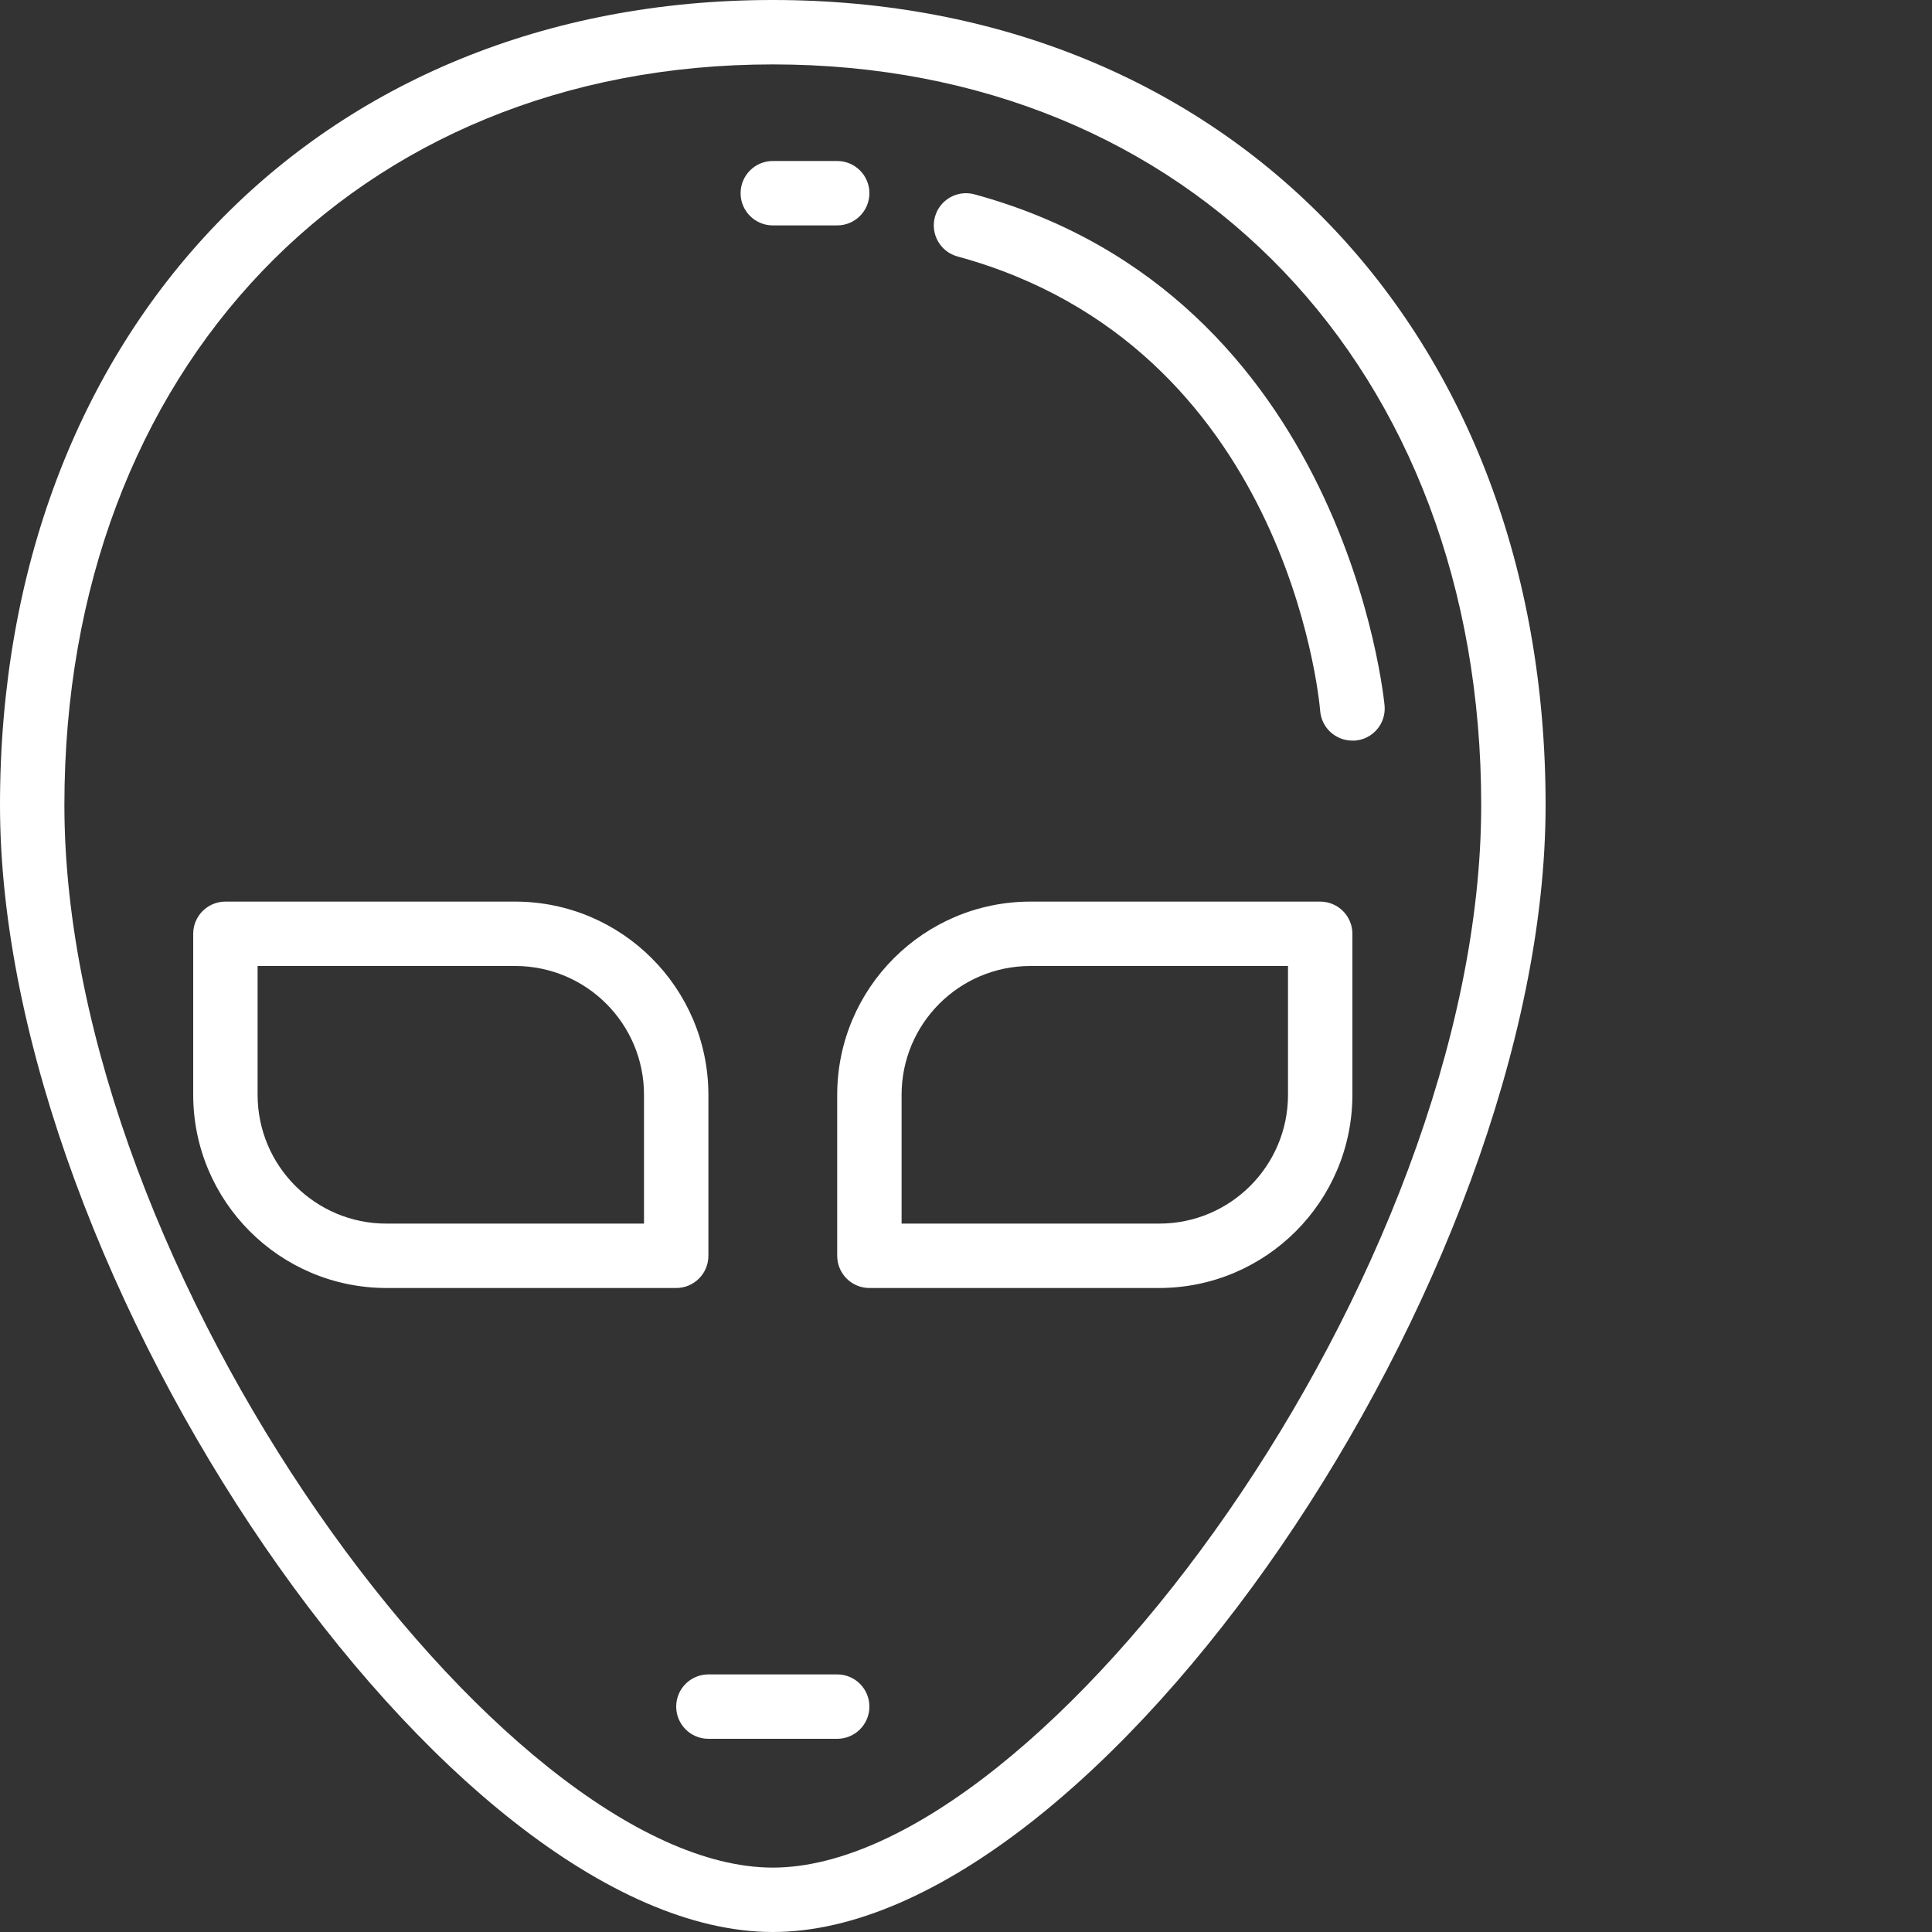 <?xml version="1.0"?>
<svg xmlns="http://www.w3.org/2000/svg" xmlns:xlink="http://www.w3.org/1999/xlink" xmlns:svgjs="http://svgjs.com/svgjs" version="1.1" width="512" height="512" x="0" y="0" viewBox="0 0 480 480" style="enable-background:new 0 0 512 512" xml:space="preserve" class=""><rect x="0" y="0" width="480" height="480" fill="#333333" stroke="none"/><g><path xmlns="http://www.w3.org/2000/svg" d="m192 0c-113.047 0-192 82.238-192 200s111.246 280 192 280 192-162.238 192-280-78.953-200-192-200zm0 464c-66.871 0-176-147.488-176-264 0-108.336 72.375-184 176-184s176 75.664 176 184c0 116.512-109.129 264-176 264zm0 0" fill="#ffffff" data-original="#000000" style="" class=""/><path xmlns="http://www.w3.org/2000/svg" d="m176 312v-40c-.027-26.5-21.5-47.973-48-48h-72c-4.418 0-8 3.582-8 8v40c.027 26.5 21.5 47.973 48 48h72c4.418 0 8-3.582 8-8zm-16-8h-64c-17.672 0-32-14.328-32-32v-32h64c17.672 0 32 14.328 32 32zm0 0" fill="#ffffff" data-original="#000000" style="" class=""/><path xmlns="http://www.w3.org/2000/svg" d="m328 224h-72c-26.5.027-47.973 21.5-48 48v40c0 4.418 3.582 8 8 8h72c26.5-.027 47.973-21.5 48-48v-40c0-4.418-3.582-8-8-8zm-8 48c0 17.672-14.328 32-32 32h-64v-32c0-17.672 14.328-32 32-32h64zm0 0" fill="#ffffff" data-original="#000000" style="" class=""/><path xmlns="http://www.w3.org/2000/svg" d="m208 416h-32c-4.418 0-8 3.582-8 8s3.582 8 8 8h32c4.418 0 8-3.582 8-8s-3.582-8-8-8zm0 0" fill="#ffffff" data-original="#000000" style="" class=""/><path xmlns="http://www.w3.org/2000/svg" d="m242.105 48.281c-4.266-1.164-8.664 1.352-9.824 5.613-1.164 4.266 1.352 8.664 5.613 9.824 81.402 22.203 89.816 109.258 90.105 112.953.352 4.152 3.832 7.344 8 7.328h.68c2.121-.172 4.086-1.184 5.461-2.812 1.375-1.625 2.043-3.73 1.859-5.852-.113-1.016-9.559-101.871-101.895-127.055zm0 0" fill="#ffffff" data-original="#000000" style="" class=""/><path xmlns="http://www.w3.org/2000/svg" d="m192 56h16c4.418 0 8-3.582 8-8s-3.582-8-8-8h-16c-4.418 0-8 3.582-8 8s3.582 8 8 8zm0 0" fill="#ffffff" data-original="#000000" style="" class=""/></g></svg>
